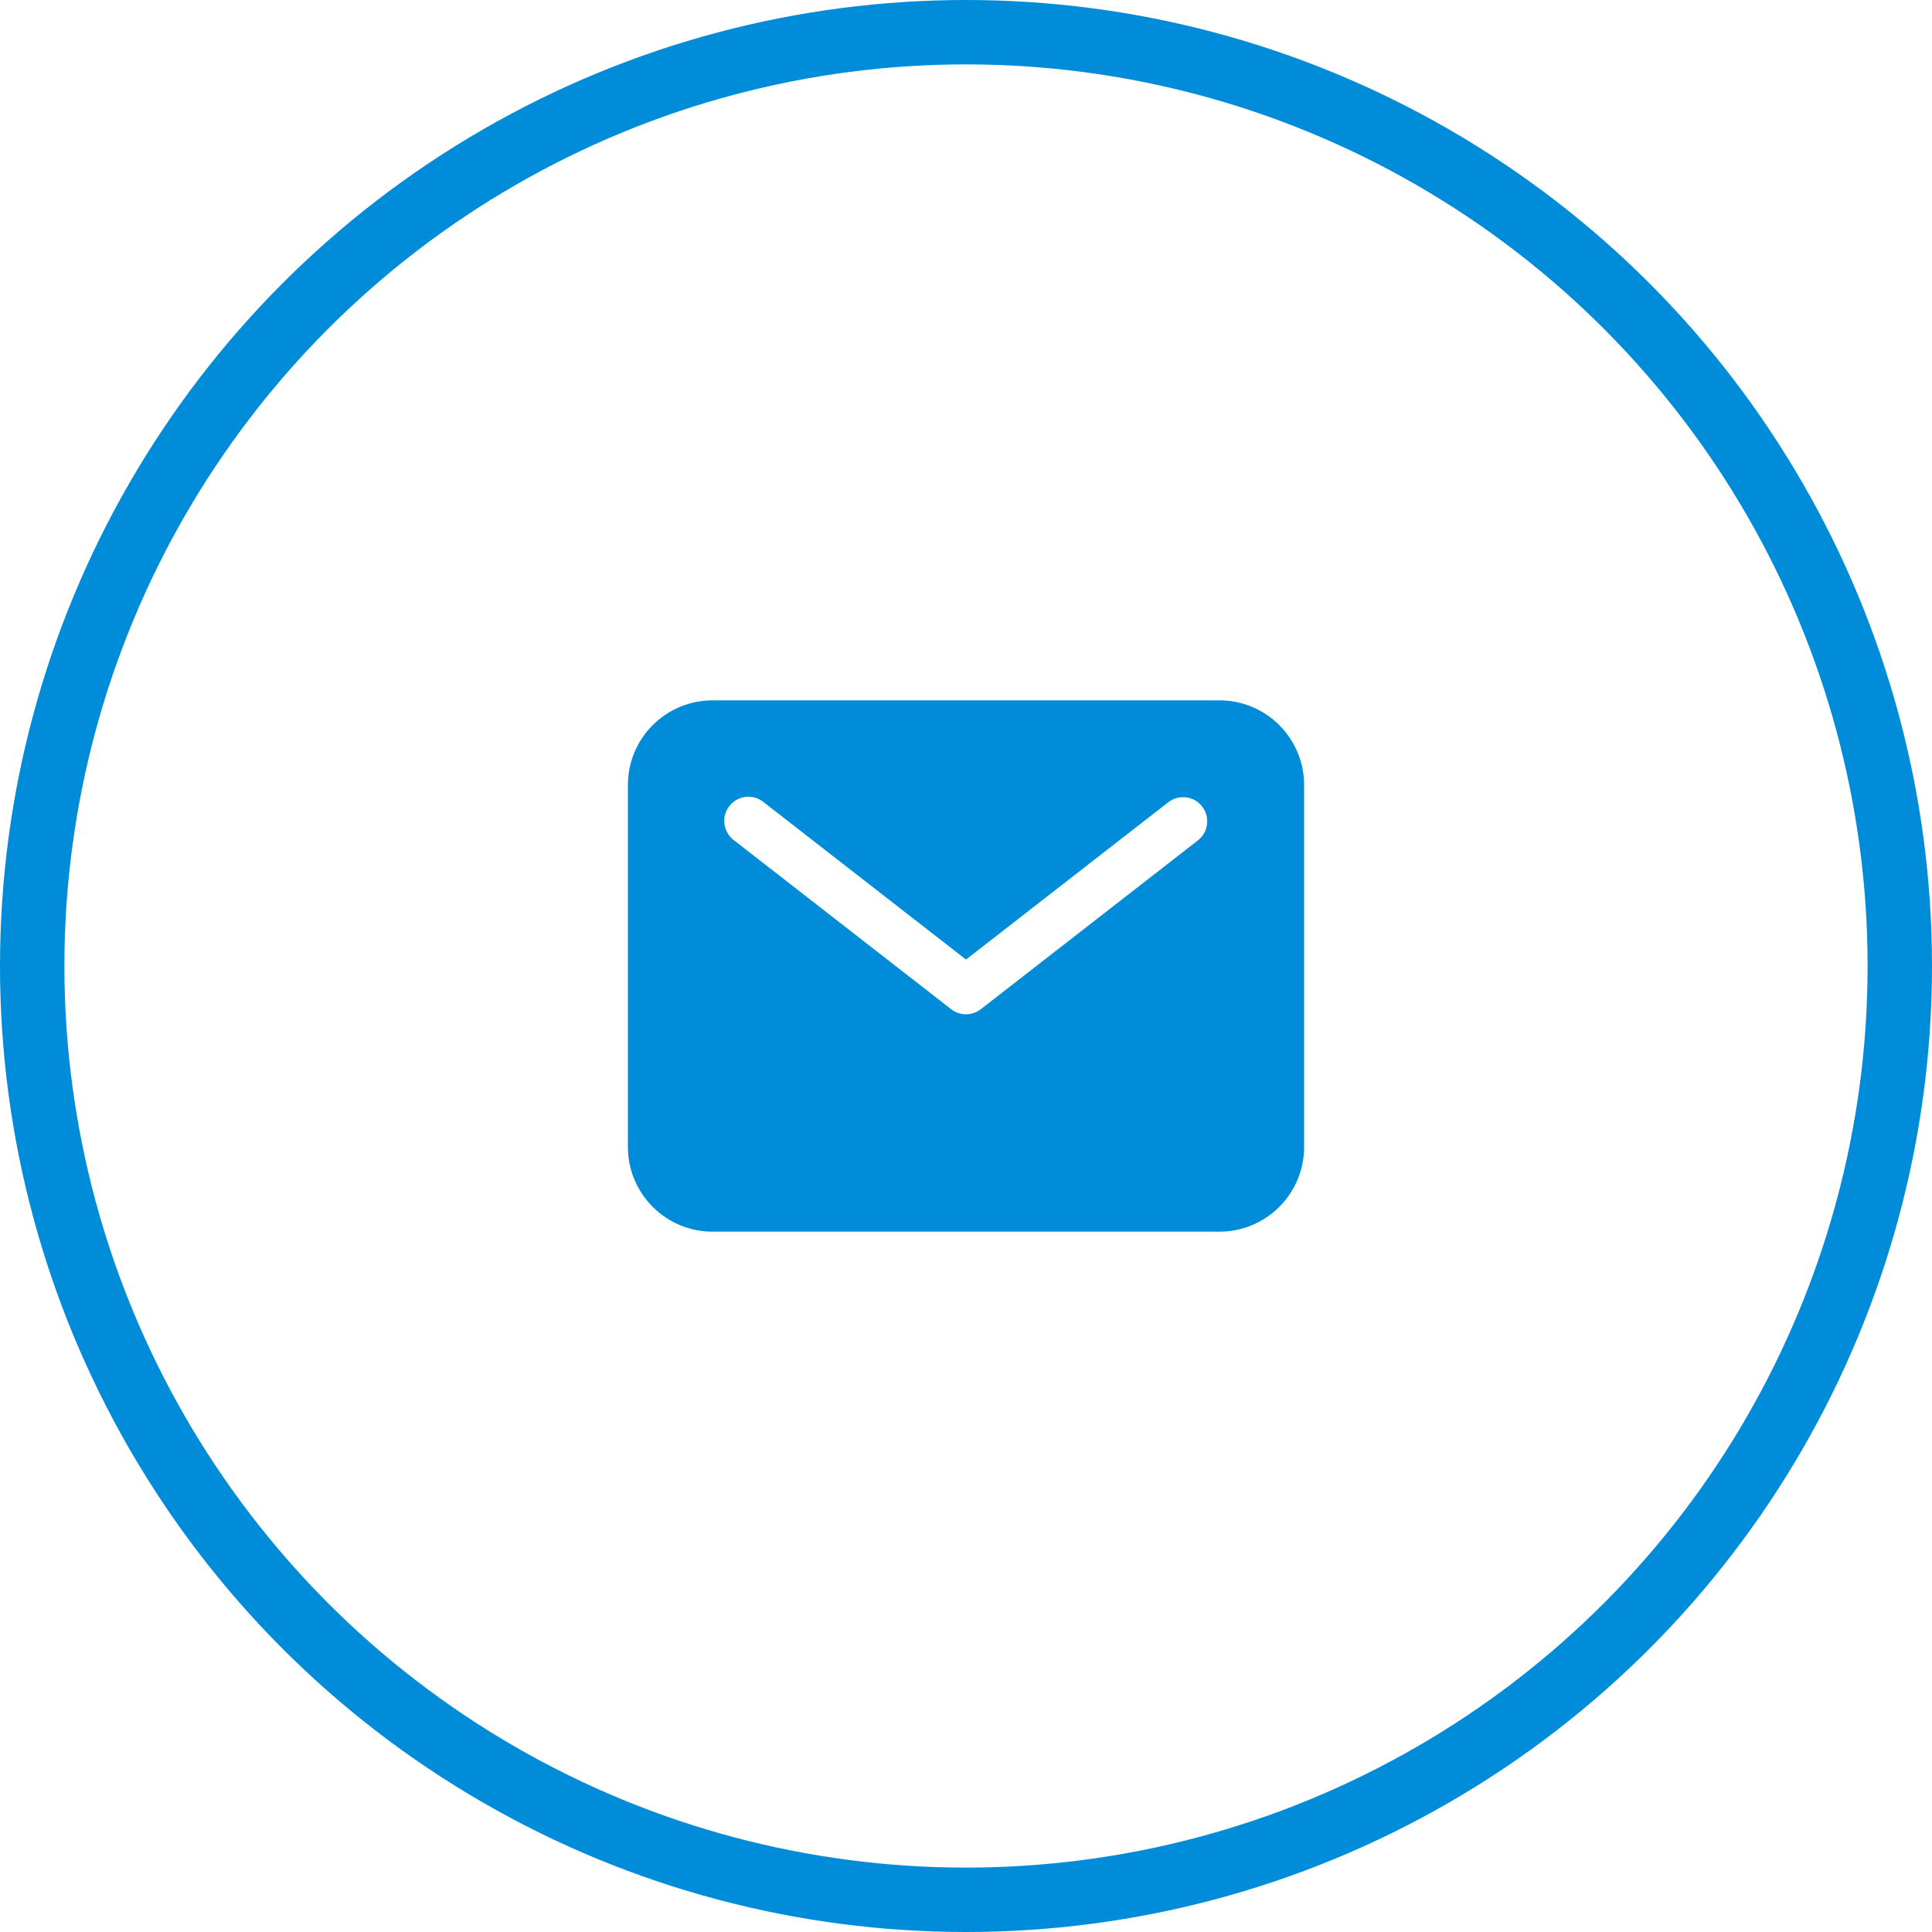 <svg width="30" height="30" viewBox="0 0 30 30" fill="none" xmlns="http://www.w3.org/2000/svg">
<circle cx="15" cy="15" r="14.5" stroke="#008CD9"/>
<path d="M18.938 10.875H11.062C10.714 10.875 10.381 11.014 10.135 11.26C9.889 11.506 9.75 11.839 9.75 12.188V17.812C9.75 18.16 9.889 18.494 10.135 18.74C10.381 18.986 10.714 19.125 11.062 19.125H18.938C19.285 19.125 19.619 18.986 19.865 18.74C20.111 18.494 20.25 18.16 20.25 17.812V12.188C20.25 11.839 20.111 11.506 19.865 11.26C19.619 11.014 19.285 10.875 18.938 10.875ZM18.605 13.046L15.23 15.671C15.164 15.722 15.083 15.75 15 15.75C14.917 15.75 14.836 15.722 14.77 15.671L11.395 13.046C11.355 13.016 11.322 12.979 11.297 12.936C11.272 12.893 11.256 12.845 11.249 12.796C11.243 12.747 11.246 12.697 11.259 12.649C11.272 12.601 11.294 12.556 11.325 12.517C11.355 12.477 11.393 12.445 11.437 12.42C11.48 12.396 11.527 12.38 11.577 12.374C11.626 12.368 11.676 12.373 11.724 12.386C11.772 12.4 11.816 12.423 11.855 12.454L15 14.9L18.145 12.454C18.224 12.395 18.322 12.369 18.42 12.382C18.518 12.394 18.606 12.445 18.667 12.523C18.727 12.601 18.755 12.699 18.743 12.797C18.732 12.895 18.682 12.984 18.605 13.046Z" fill="#008CD9"/>
</svg>
